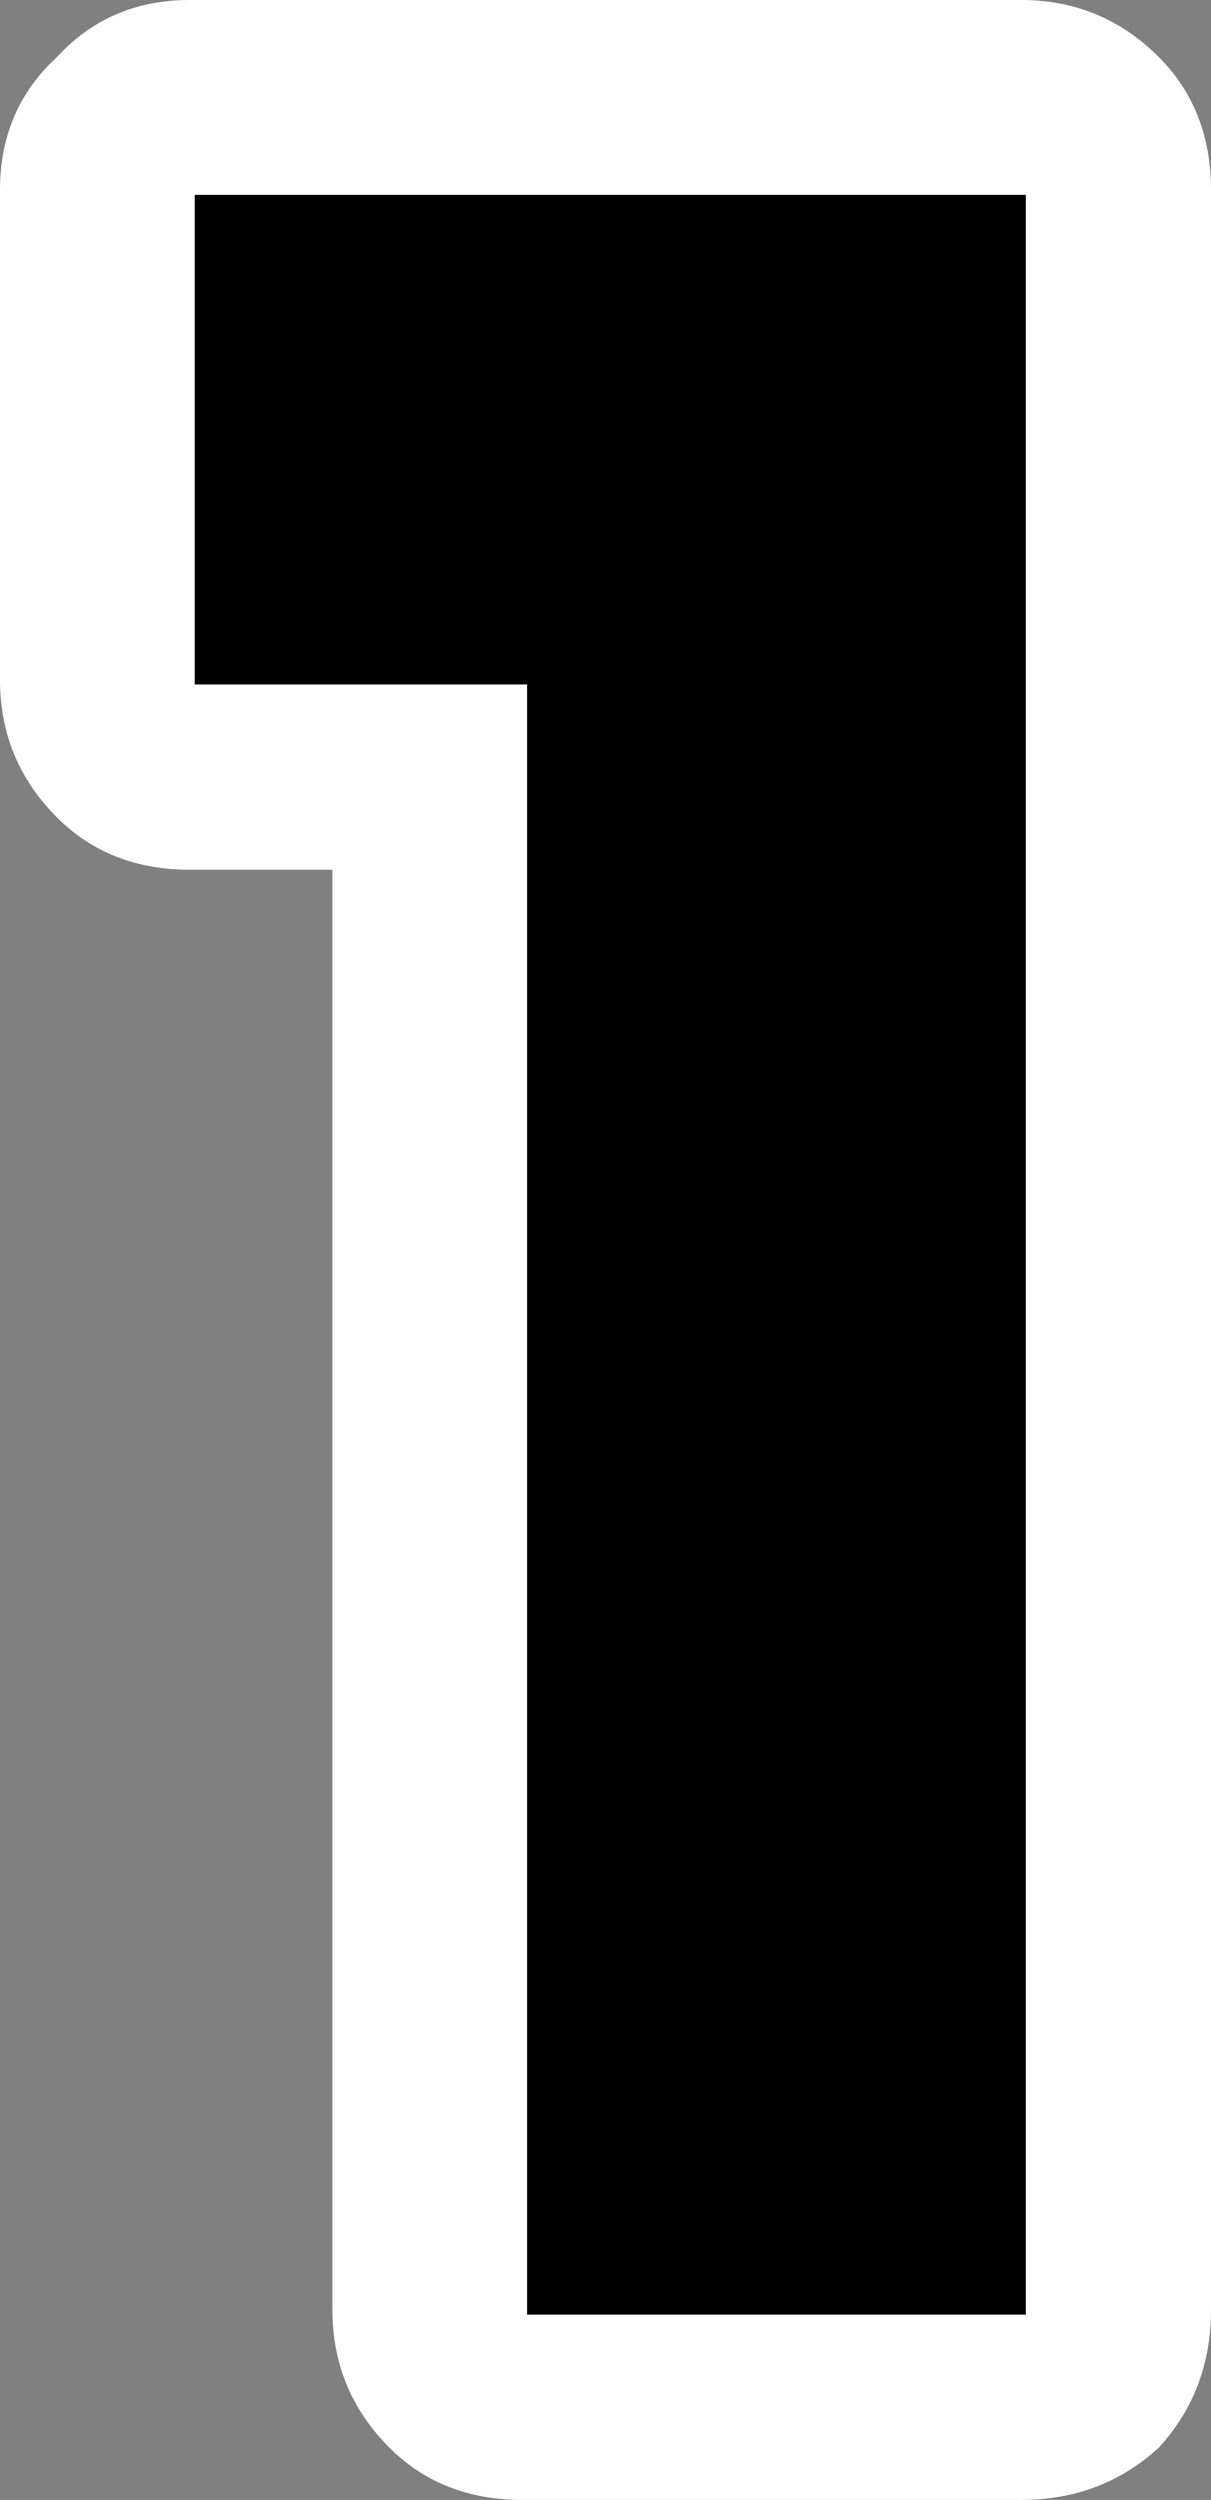 <?xml version="1.0" encoding="UTF-8" standalone="no"?>
<svg xmlns:xlink="http://www.w3.org/1999/xlink" height="26.3px" width="12.75px" xmlns="http://www.w3.org/2000/svg">
  <rect width="100%" height="100%" fill="#808080" stroke="none"/>
  <g transform="matrix(1.0, 0.0, 0.0, 1.0, 6.4, 26.3)">
    <path d="M4.35 -26.3 Q5.2 -26.3 5.8 -25.7 6.35 -25.15 6.35 -24.3 L6.35 -2.0 Q6.35 -1.15 5.8 -0.55 5.2 0.0 4.35 0.0 L-0.9 0.0 Q-1.75 0.0 -2.3 -0.55 -2.9 -1.15 -2.9 -2.0 L-2.9 -17.15 -4.4 -17.15 Q-5.25 -17.15 -5.8 -17.7 -6.4 -18.3 -6.4 -19.15 L-6.4 -24.3 Q-6.4 -25.15 -5.8 -25.7 -5.25 -26.3 -4.4 -26.3 L4.35 -26.3 M-4.35 -24.25 L-4.35 -19.1 -0.85 -19.1 -0.85 -1.95 4.4 -1.95 4.4 -24.25 -4.35 -24.25" fill="#ffffff" fill-rule="evenodd" stroke="none"/>
    <path d="M-4.35 -24.25 L4.4 -24.25 4.4 -1.95 -0.85 -1.95 -0.85 -19.1 -4.35 -19.1 -4.35 -24.25" fill="#000000" fill-rule="evenodd" stroke="none"/>
  </g>
</svg>
